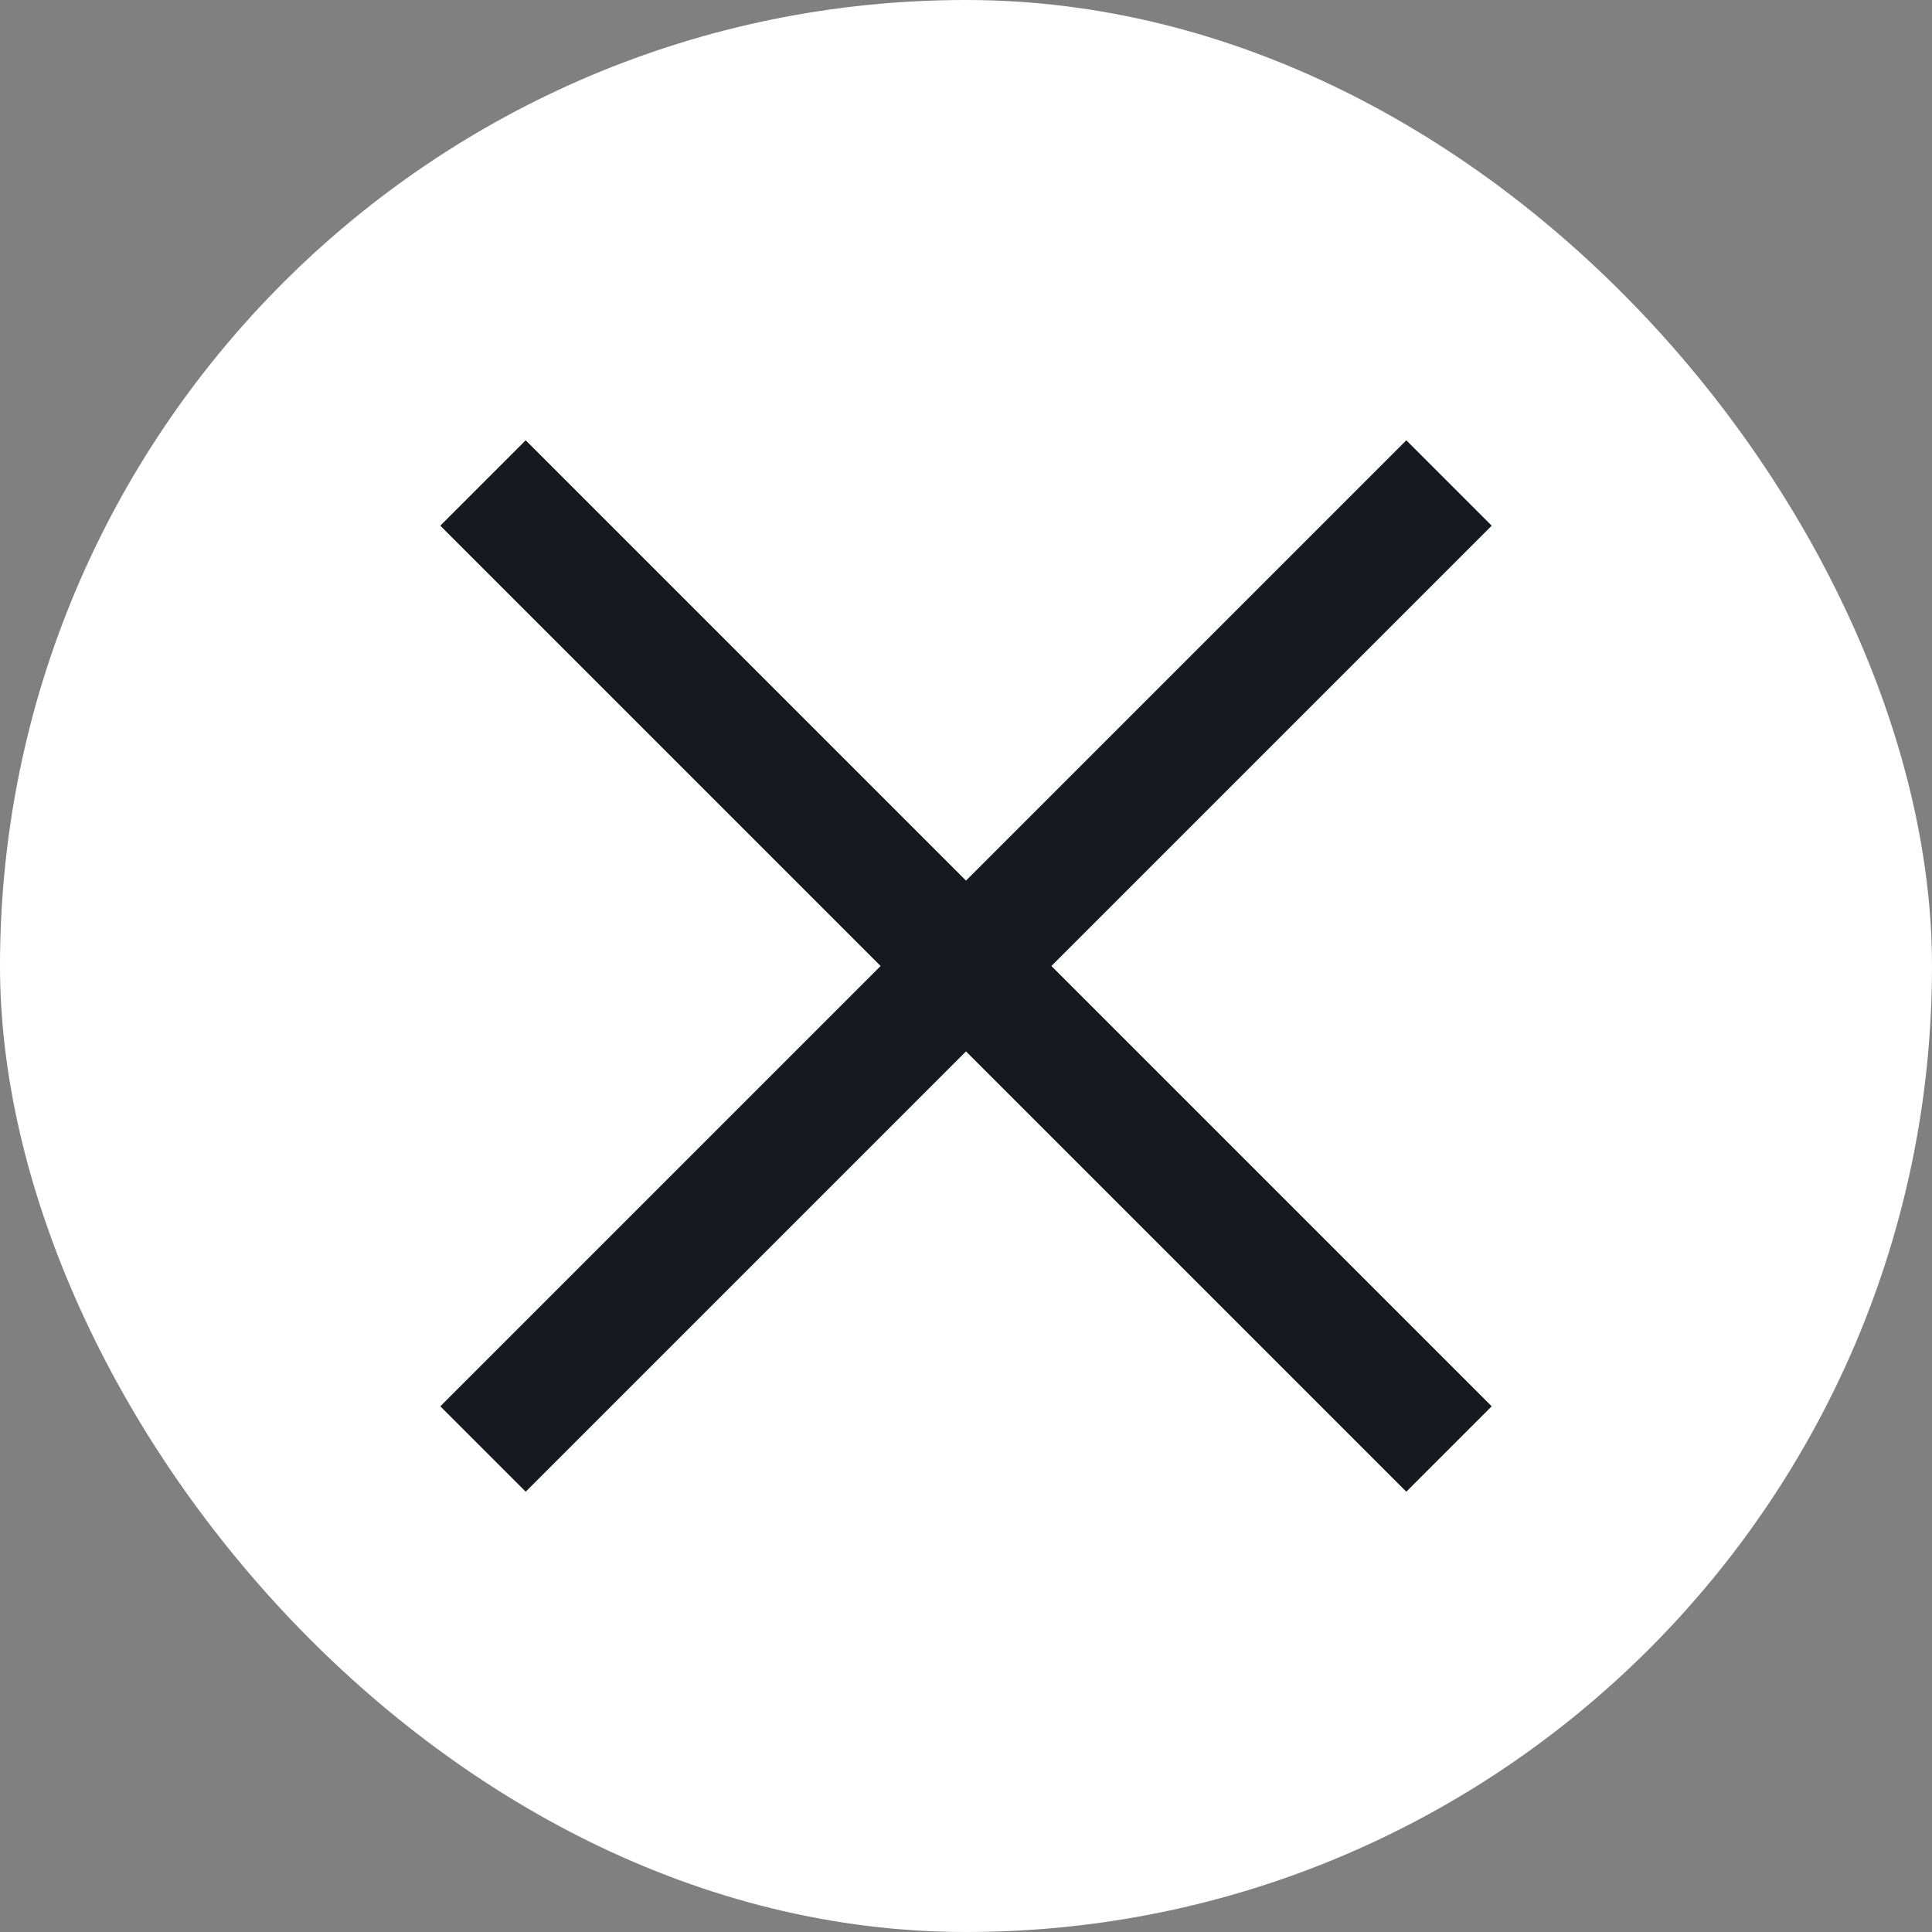 <svg xmlns="http://www.w3.org/2000/svg" width="16" height="16" fill="none"><rect width="100%" height="100%" fill="#808080" stroke="none"/><rect width="16" height="16" fill="#fff" rx="8"/><path stroke="#161A20" d="m4 4 8 8m0-8-8 8"/></svg>
